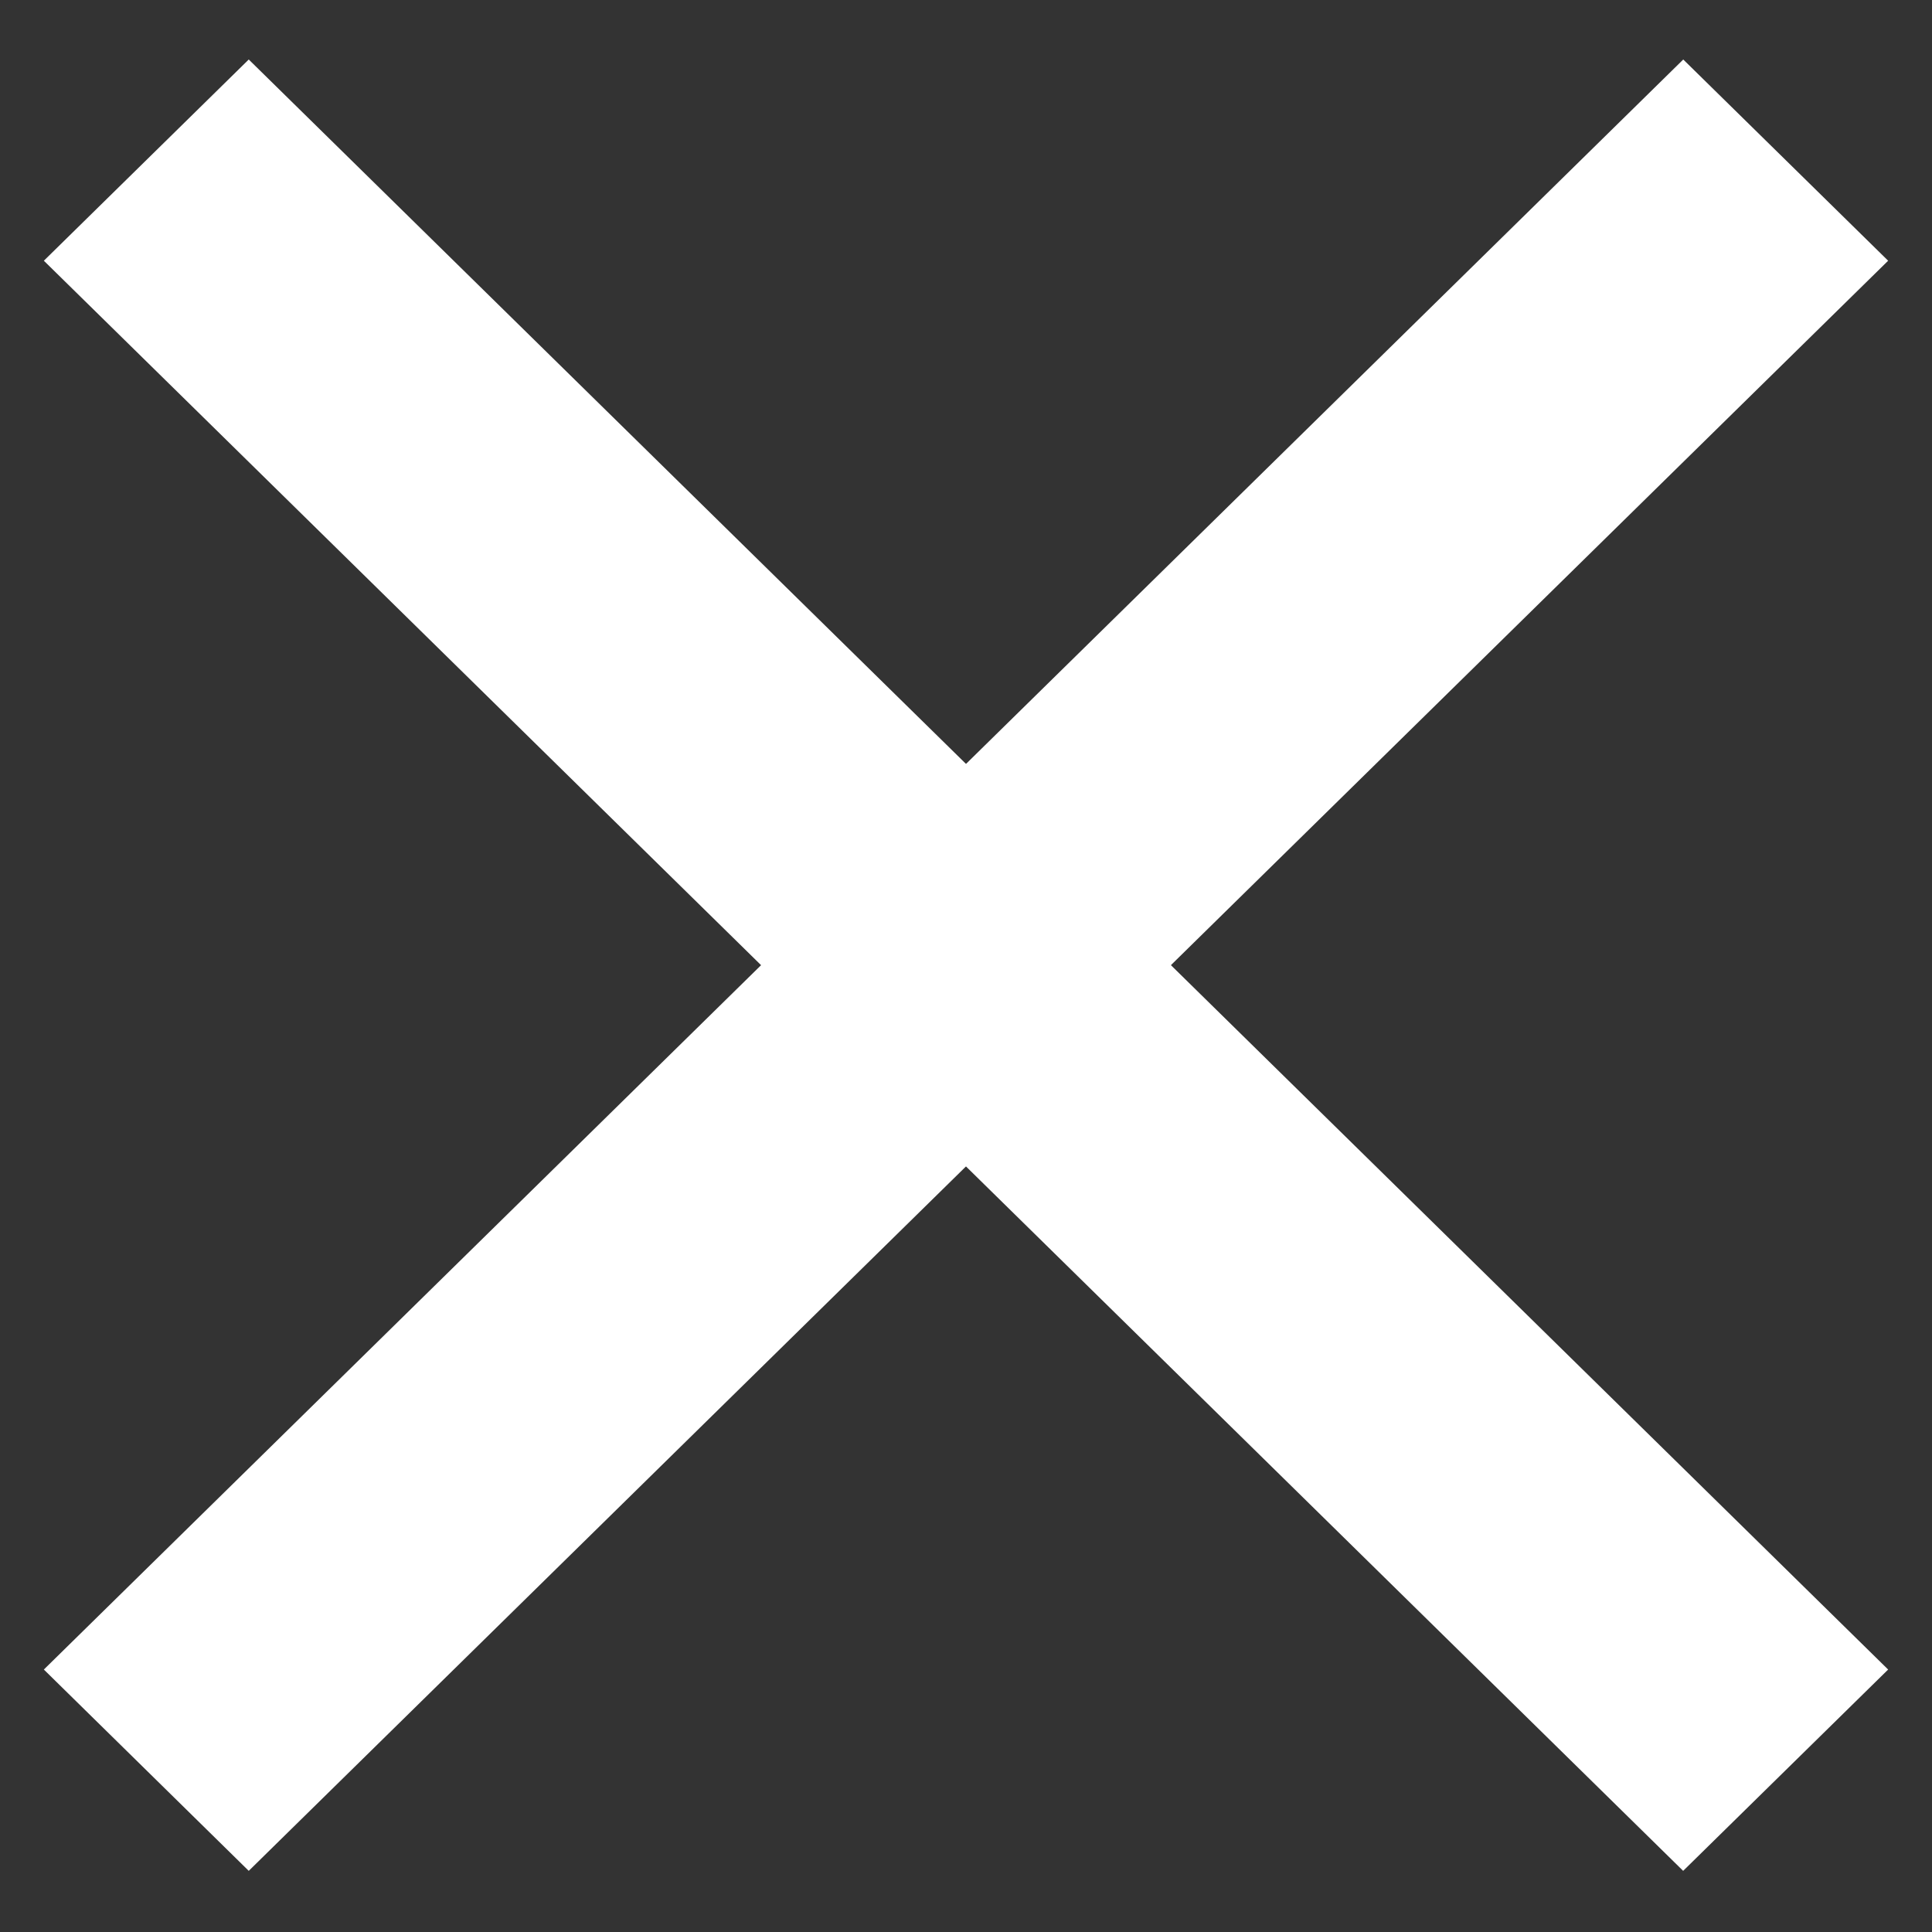 <svg width="20" height="20" viewBox="0 0 20 20" fill="none" xmlns="http://www.w3.org/2000/svg">
<rect x="0" y="0" width="20" height="20" fill="#333333" stroke="none"/>
<path d="M0.454 17.283L8.939 8.95L17.425 0.616L19.546 2.699L2.575 19.367L0.454 17.283Z" fill="white"/>
<path d="M2.575 0.616L11.06 8.949L19.546 17.283L17.424 19.367L0.454 2.699L2.575 0.616Z" fill="white"/>
</svg>
